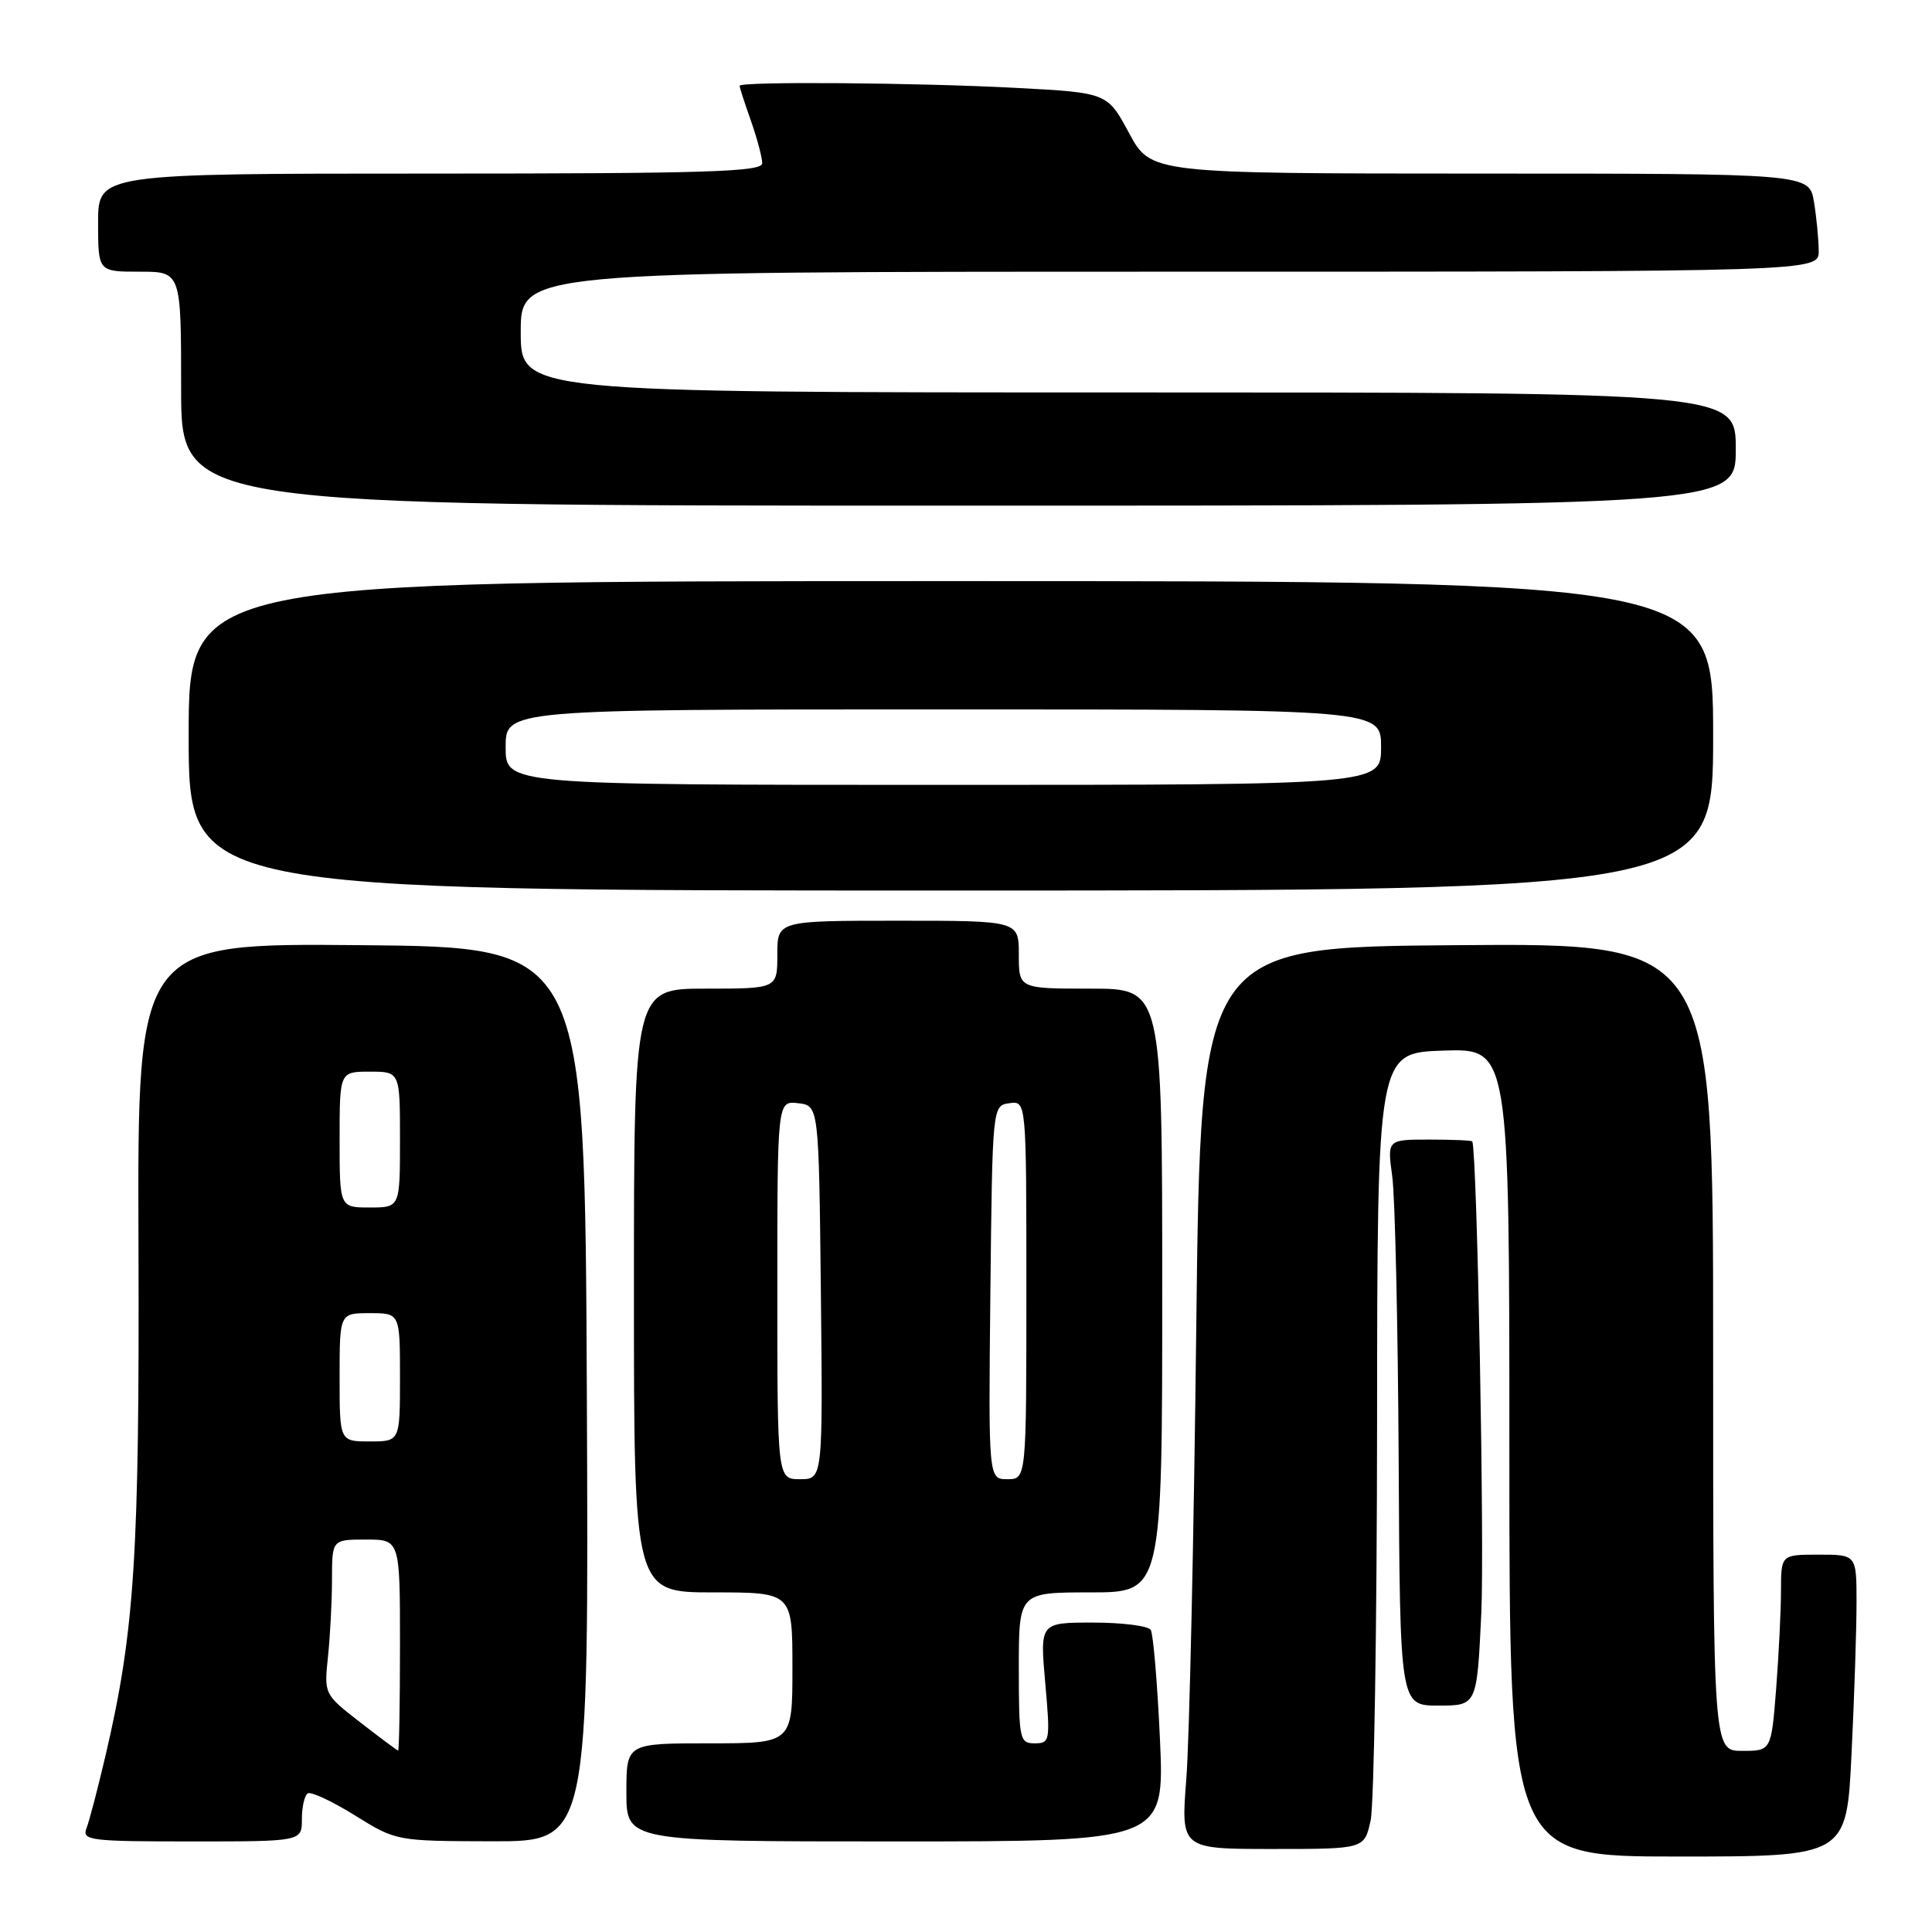 <?xml version="1.0" encoding="UTF-8" standalone="no"?>
<!DOCTYPE svg PUBLIC "-//W3C//DTD SVG 1.1//EN" "http://www.w3.org/Graphics/SVG/1.1/DTD/svg11.dtd" >
<svg xmlns="http://www.w3.org/2000/svg" xmlns:xlink="http://www.w3.org/1999/xlink" version="1.1" viewBox="0 0 256 256">
 <g >
 <path fill="currentColor"
d=" M 245.34 232.34 C 245.71 224.83 246.00 215.83 246.00 212.34 C 246.00 206.00 246.00 206.00 241.00 206.00 C 236.00 206.00 236.00 206.00 235.99 210.75 C 235.99 213.36 235.70 219.21 235.35 223.75 C 234.70 232.00 234.70 232.00 230.85 232.00 C 227.00 232.00 227.00 232.00 227.00 178.49 C 227.00 124.97 227.00 124.97 193.05 125.24 C 159.10 125.50 159.10 125.50 158.51 176.00 C 158.19 203.78 157.60 230.66 157.19 235.75 C 156.47 245.00 156.47 245.00 168.62 245.00 C 180.78 245.00 180.78 245.00 181.61 241.25 C 182.07 239.19 182.45 215.45 182.47 188.50 C 182.50 139.50 182.50 139.50 191.25 139.21 C 200.00 138.92 200.00 138.92 200.00 192.46 C 200.00 246.00 200.00 246.00 222.34 246.00 C 244.69 246.00 244.69 246.00 245.34 232.34 Z  M 40.00 241.06 C 40.00 239.44 40.35 237.90 40.78 237.63 C 41.21 237.37 44.03 238.68 47.03 240.55 C 52.50 243.95 52.50 243.95 65.26 243.98 C 78.02 244.00 78.02 244.00 77.76 184.75 C 77.50 125.50 77.50 125.50 47.85 125.24 C 18.21 124.97 18.21 124.97 18.35 164.74 C 18.49 206.00 17.85 216.08 14.01 232.50 C 12.98 236.90 11.84 241.29 11.46 242.25 C 10.84 243.87 11.89 244.00 25.39 244.00 C 40.00 244.00 40.00 244.00 40.00 241.06 Z  M 153.70 230.47 C 153.36 223.03 152.81 216.51 152.48 215.97 C 152.15 215.44 148.71 215.00 144.84 215.00 C 137.79 215.00 137.79 215.00 138.50 223.00 C 139.18 230.69 139.13 231.00 137.10 231.00 C 135.11 231.00 135.00 230.50 135.00 221.00 C 135.00 211.00 135.00 211.00 144.50 211.00 C 154.00 211.00 154.00 211.00 154.00 171.00 C 154.00 131.00 154.00 131.00 144.50 131.00 C 135.00 131.00 135.00 131.00 135.00 126.50 C 135.00 122.00 135.00 122.00 119.00 122.00 C 103.00 122.00 103.00 122.00 103.00 126.50 C 103.00 131.00 103.00 131.00 93.50 131.00 C 84.00 131.00 84.00 131.00 84.00 171.00 C 84.00 211.00 84.00 211.00 94.50 211.00 C 105.00 211.00 105.00 211.00 105.00 221.00 C 105.00 231.00 105.00 231.00 94.00 231.00 C 83.00 231.00 83.00 231.00 83.00 237.50 C 83.00 244.00 83.00 244.00 118.65 244.00 C 154.31 244.00 154.31 244.00 153.70 230.47 Z  M 196.28 213.75 C 196.71 204.64 195.73 153.01 195.09 151.25 C 195.04 151.11 192.48 151.00 189.41 151.00 C 183.81 151.00 183.81 151.00 184.48 155.88 C 184.85 158.56 185.23 175.43 185.33 193.38 C 185.50 226.00 185.50 226.00 190.60 226.00 C 195.70 226.00 195.70 226.00 196.28 213.75 Z  M 227.00 97.50 C 227.00 77.00 227.00 77.00 126.00 77.00 C 25.00 77.00 25.00 77.00 25.00 97.50 C 25.00 118.00 25.00 118.00 126.00 118.00 C 227.00 118.00 227.00 118.00 227.00 97.50 Z  M 230.00 59.50 C 230.00 52.00 230.00 52.00 149.50 52.00 C 69.00 52.00 69.00 52.00 69.00 44.00 C 69.00 36.00 69.00 36.00 155.00 36.00 C 241.00 36.00 241.00 36.00 240.99 33.25 C 240.98 31.74 240.70 28.81 240.36 26.75 C 239.74 23.00 239.74 23.00 196.12 23.00 C 152.50 22.99 152.50 22.99 149.61 17.64 C 146.73 12.29 146.73 12.29 134.71 11.65 C 121.66 10.95 98.00 10.77 98.00 11.37 C 98.00 11.58 98.67 13.66 99.50 16.00 C 100.32 18.34 101.00 20.87 101.00 21.63 C 101.00 22.77 93.66 23.00 57.00 23.00 C 13.00 23.00 13.00 23.00 13.00 29.50 C 13.00 36.00 13.00 36.00 18.50 36.00 C 24.00 36.00 24.00 36.00 24.00 51.50 C 24.00 67.00 24.00 67.00 127.00 67.00 C 230.00 67.00 230.00 67.00 230.00 59.50 Z  M 47.72 228.21 C 42.94 224.50 42.94 224.49 43.46 219.50 C 43.75 216.75 43.99 212.14 43.99 209.25 C 44.00 204.00 44.00 204.00 48.50 204.00 C 53.00 204.00 53.00 204.00 53.00 218.00 C 53.00 225.70 52.89 231.98 52.75 231.96 C 52.61 231.94 50.35 230.25 47.72 228.21 Z  M 45.00 182.50 C 45.00 174.00 45.00 174.00 49.00 174.00 C 53.00 174.00 53.00 174.00 53.00 182.50 C 53.00 191.00 53.00 191.00 49.00 191.00 C 45.00 191.00 45.00 191.00 45.00 182.50 Z  M 45.00 151.00 C 45.00 142.00 45.00 142.00 49.00 142.00 C 53.00 142.00 53.00 142.00 53.00 151.00 C 53.00 160.00 53.00 160.00 49.00 160.00 C 45.00 160.00 45.00 160.00 45.00 151.00 Z  M 103.00 170.93 C 103.00 145.87 103.00 145.87 105.75 146.18 C 108.50 146.50 108.50 146.50 108.77 171.25 C 109.03 196.00 109.03 196.00 106.02 196.00 C 103.00 196.00 103.00 196.00 103.00 170.93 Z  M 131.23 171.25 C 131.50 146.50 131.50 146.50 133.75 146.18 C 136.00 145.86 136.00 145.86 136.00 170.93 C 136.00 196.00 136.00 196.00 133.48 196.00 C 130.97 196.00 130.97 196.00 131.23 171.25 Z  M 67.00 99.00 C 67.00 94.00 67.00 94.00 125.00 94.00 C 183.00 94.00 183.00 94.00 183.00 99.00 C 183.00 104.00 183.00 104.00 125.00 104.00 C 67.00 104.00 67.00 104.00 67.00 99.00 Z "/>
</g>
</svg>